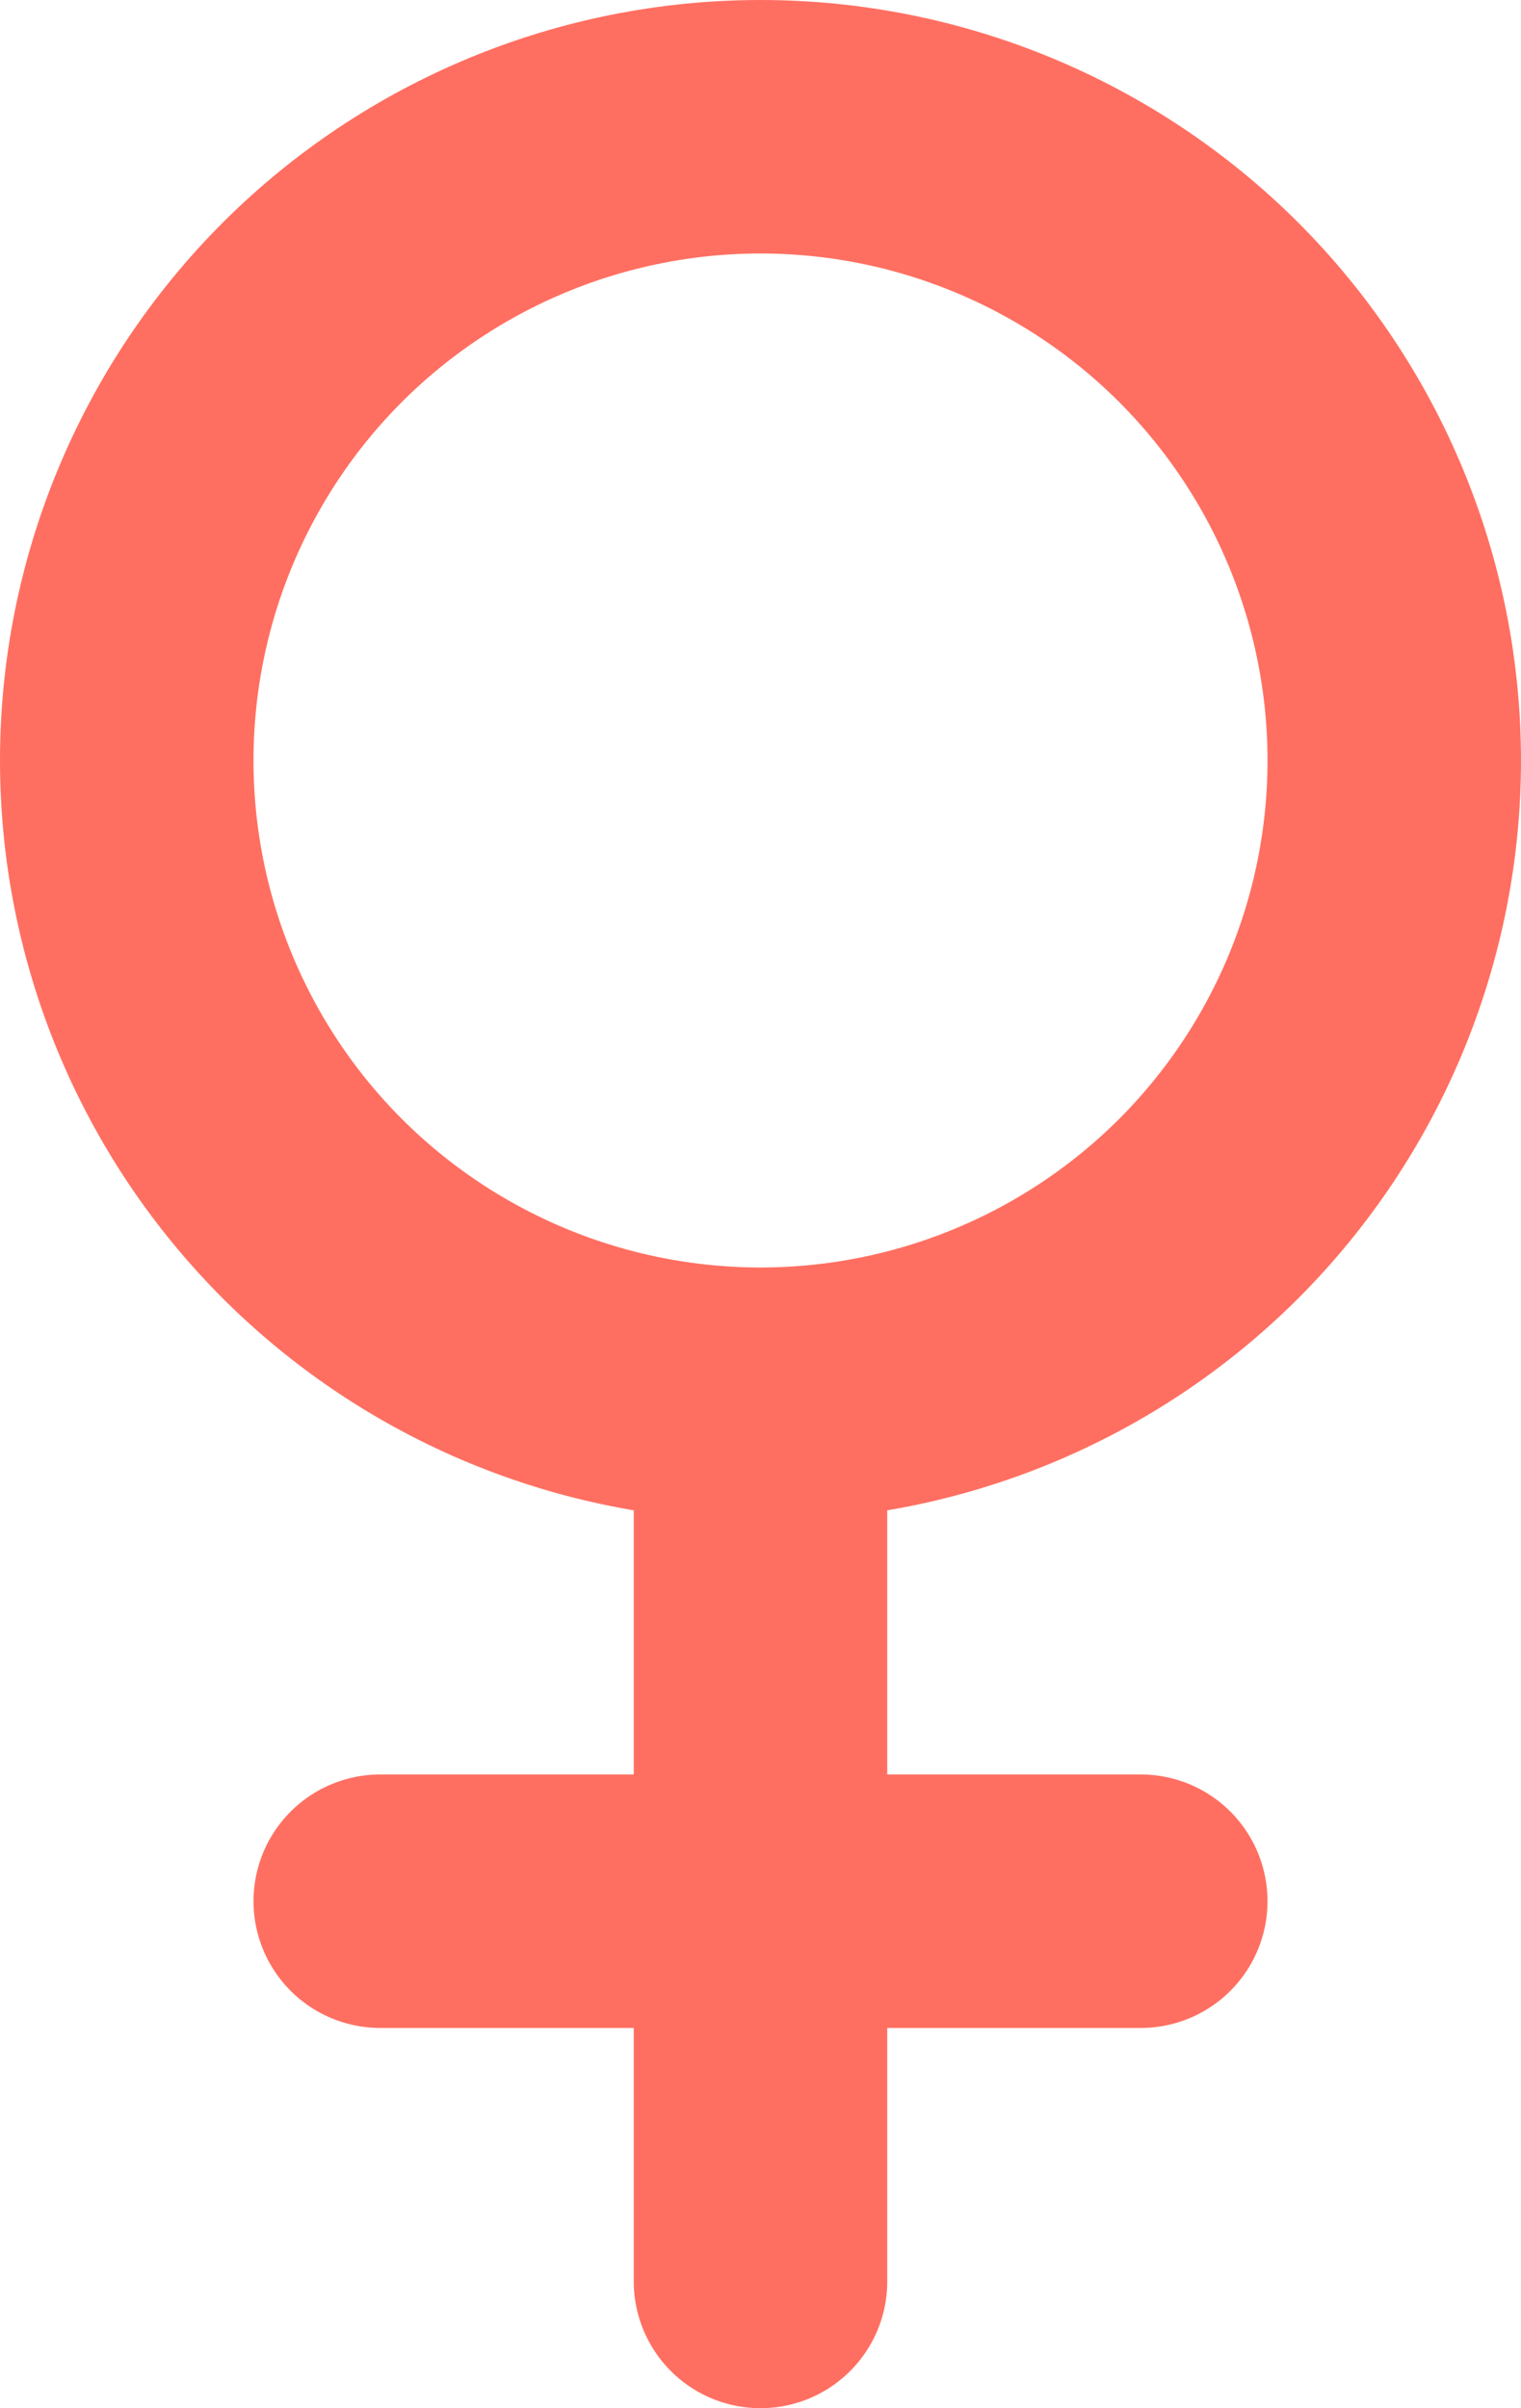 <svg width="12" height="19" viewBox="0 0 12 19" fill="none" xmlns="http://www.w3.org/2000/svg">
<path d="M6 11C4.674 11 3.402 10.473 2.464 9.536C1.527 8.598 1 7.326 1 6C1 4.674 1.527 3.402 2.464 2.464C3.402 1.527 4.674 1 6 1C7.326 1 8.598 1.527 9.536 2.464C10.473 3.402 11 4.674 11 6C11 7.326 10.473 8.598 9.536 9.536C8.598 10.473 7.326 11 6 11ZM6 11V18M3 15H9" stroke="#FF6F61" stroke-width="2" stroke-linecap="round" stroke-linejoin="round"/>
</svg>
